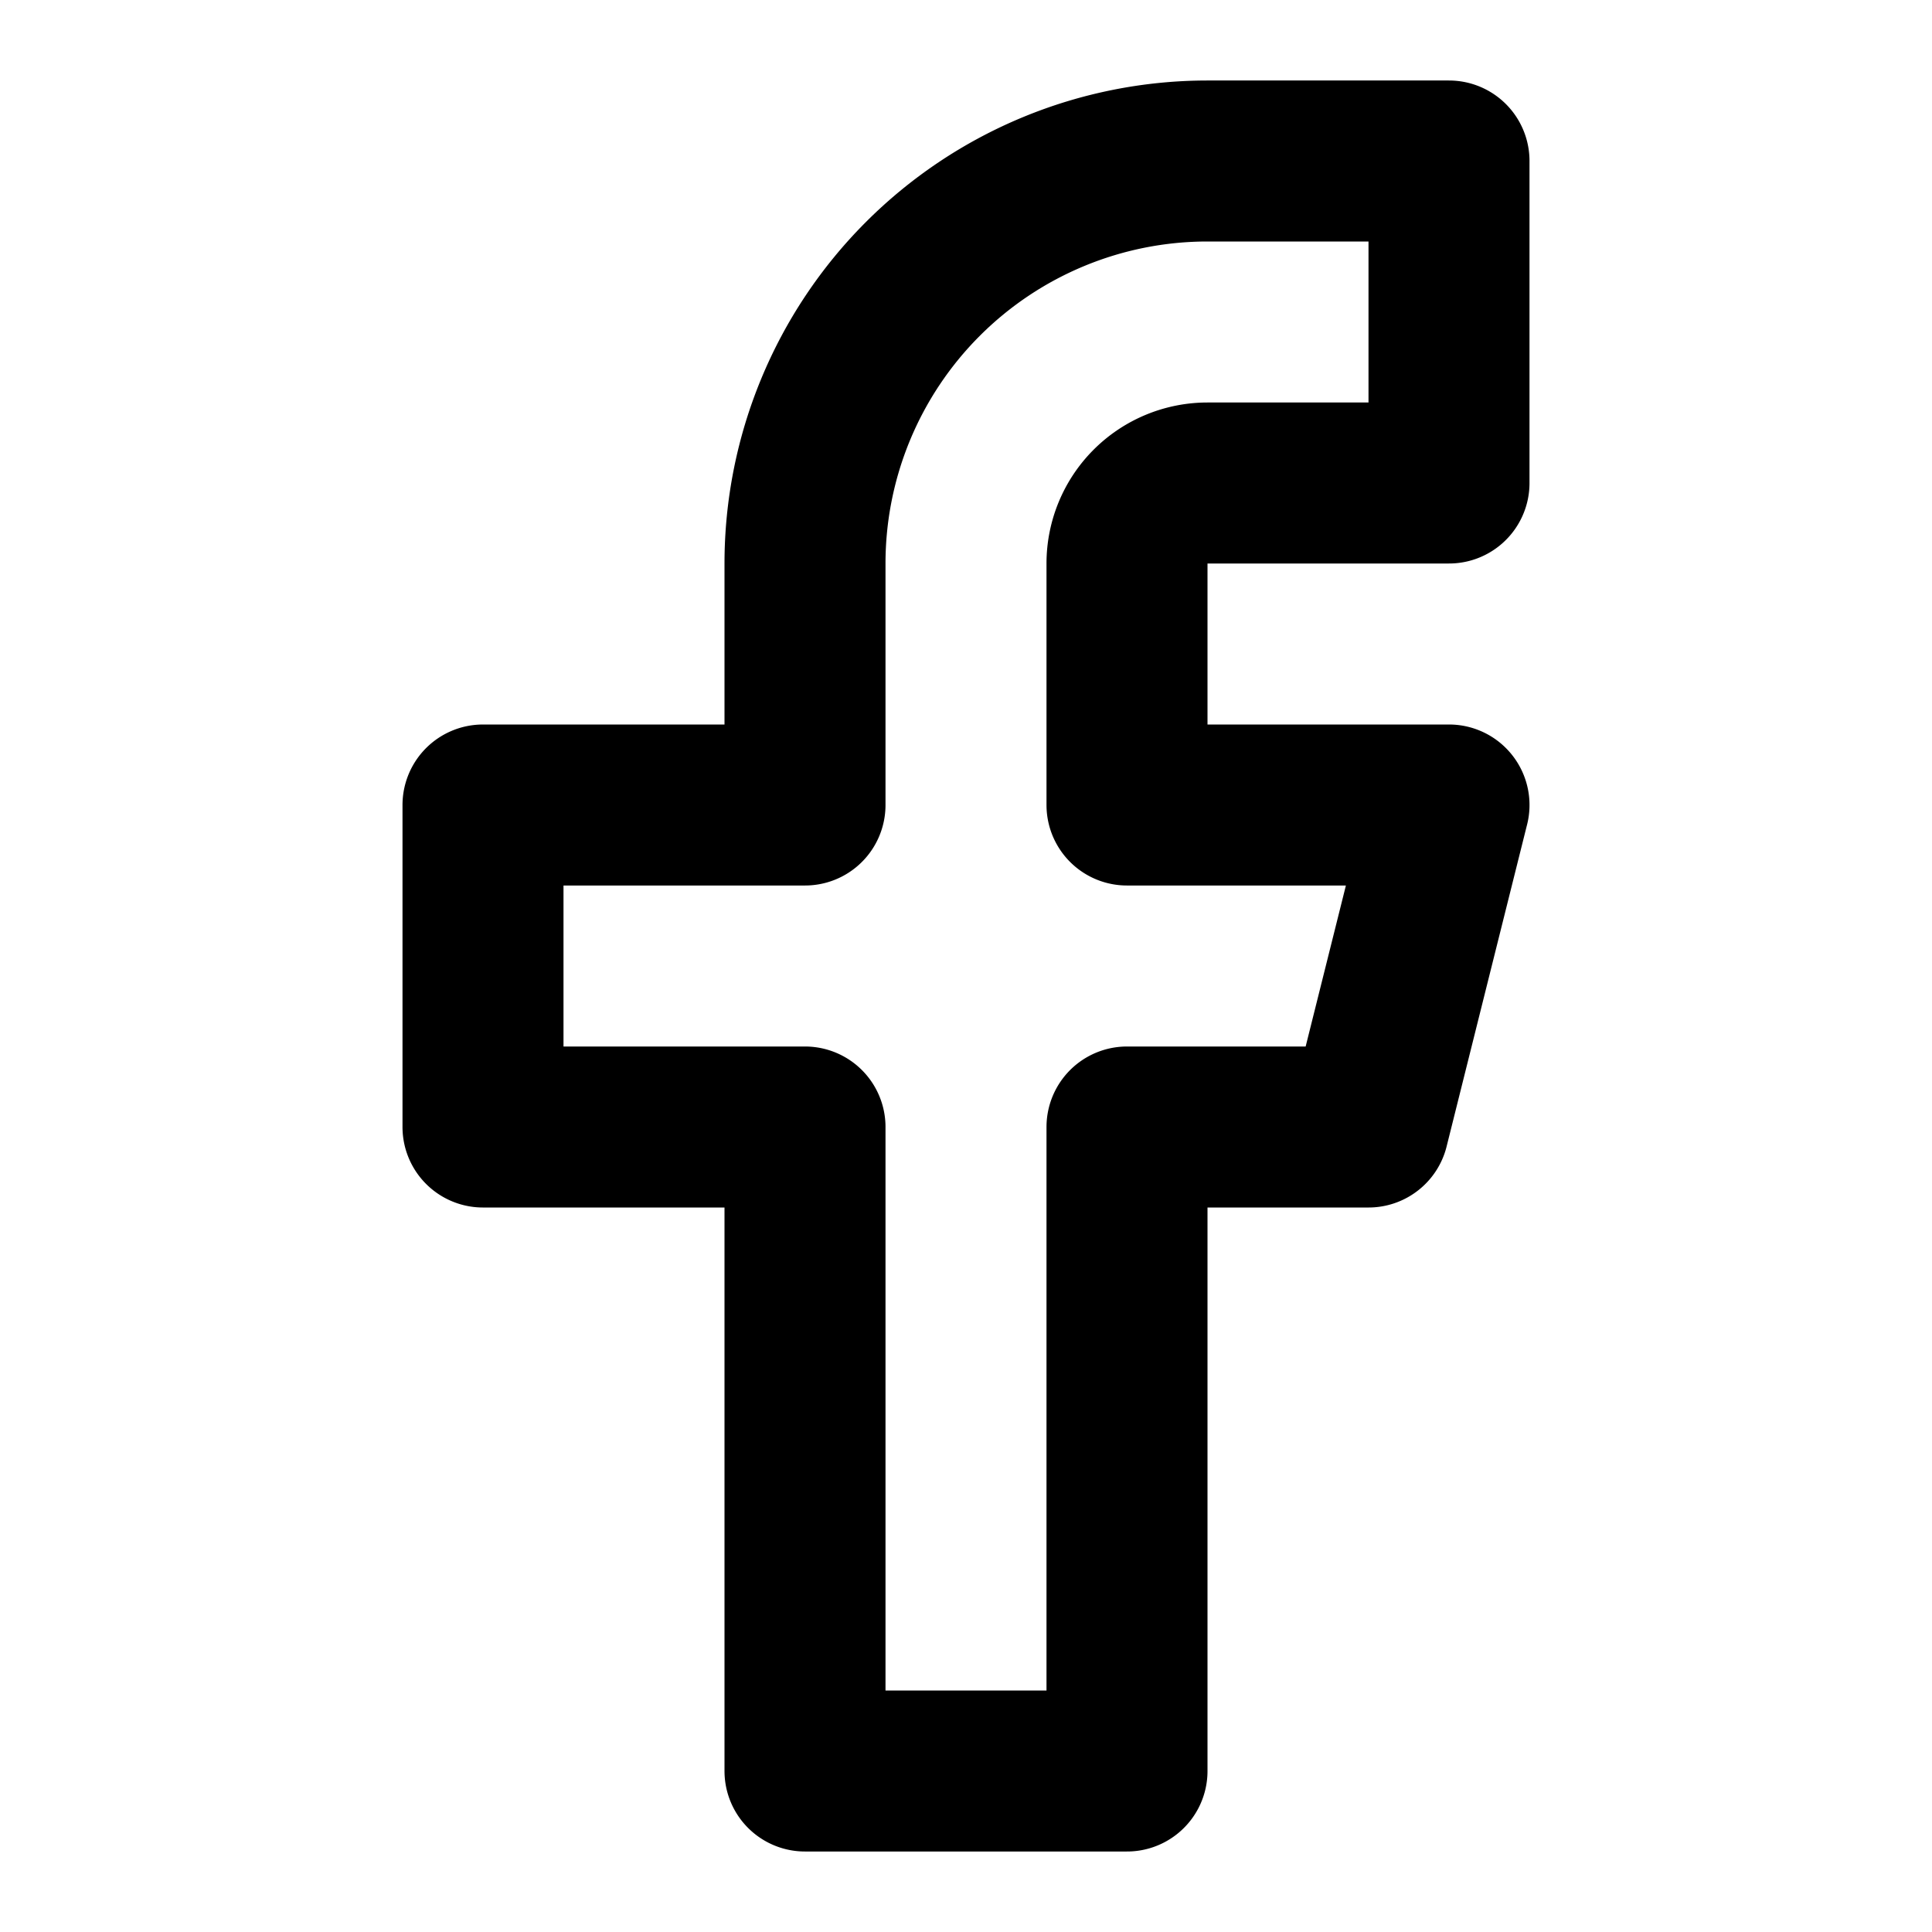 <svg xmlns="http://www.w3.org/2000/svg" width="32" height="32" viewBox="0 0 24 24" fill="none" stroke="currentColor" stroke-width="2" stroke-linecap="round" stroke-linejoin="round"><path d="M18 2h-3a5 5 0 0 0-5 5v3H6v4h4v8h4v-8h3l1-4h-4V7a1 1 0 0 1 1-1h3z"/></svg>
